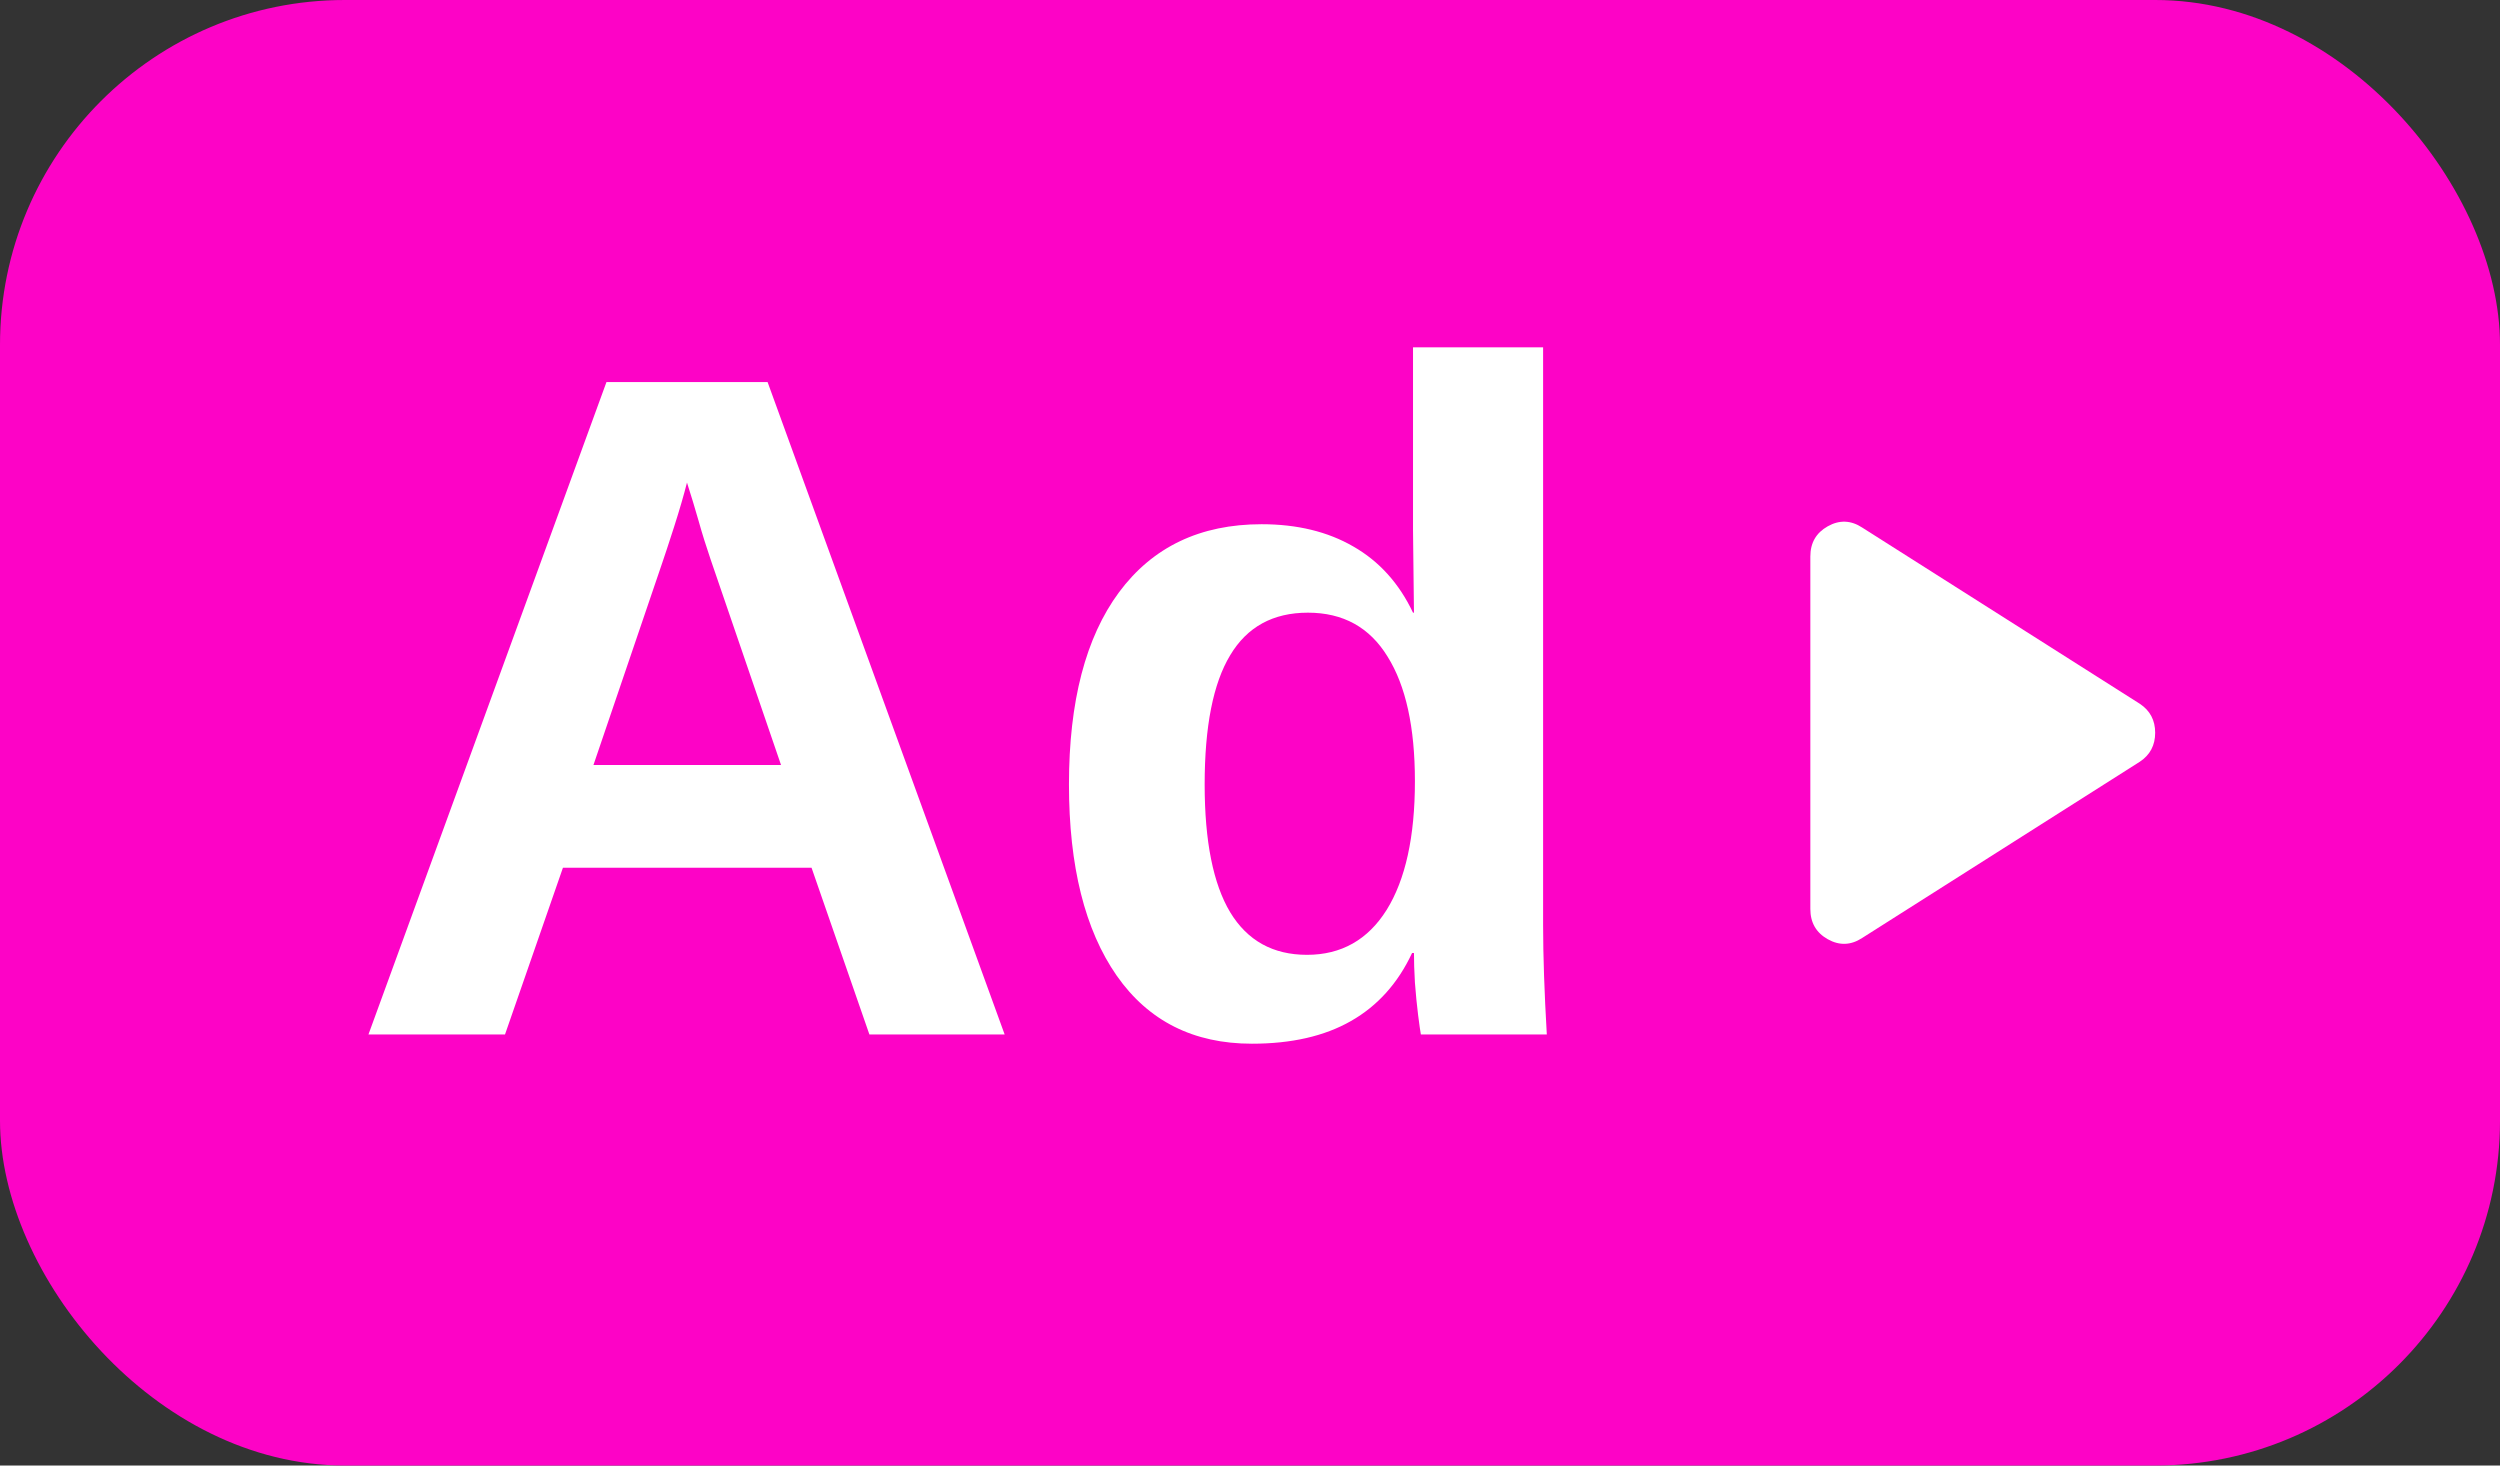 <svg width="29" height="17" viewBox="0 0 29 17" fill="none" xmlns="http://www.w3.org/2000/svg">
<rect x="0" y="0" width="29" height="17" fill="#333333" stroke="none"/>
<rect width="29" height="17" rx="4" fill="#FD03C6"/>
<path d="M6.53 10.066L5.858 12H4.274L7.035 4.432H8.904L11.654 12H10.085L9.414 10.066H6.53ZM7.969 5.598C7.933 5.741 7.883 5.913 7.819 6.113C7.754 6.314 7.708 6.455 7.679 6.538L6.884 8.874H9.06L8.243 6.489C8.193 6.342 8.146 6.194 8.104 6.043C8.061 5.893 8.016 5.744 7.969 5.598ZM16.482 12C16.475 11.964 16.465 11.889 16.45 11.774C16.436 11.66 16.423 11.534 16.413 11.398C16.405 11.262 16.402 11.148 16.402 11.055H16.38C16.216 11.406 15.979 11.669 15.671 11.844C15.363 12.02 14.98 12.107 14.522 12.107C13.845 12.107 13.322 11.844 12.954 11.318C12.585 10.788 12.4 10.049 12.4 9.1C12.4 8.136 12.594 7.393 12.98 6.871C13.371 6.344 13.922 6.081 14.635 6.081C15.046 6.081 15.401 6.167 15.698 6.339C15.999 6.511 16.23 6.767 16.391 7.107H16.402L16.391 6.151V4.029H17.9V10.732C17.9 10.912 17.904 11.107 17.911 11.318C17.918 11.529 17.929 11.757 17.943 12H16.482ZM13.974 9.1C13.974 9.758 14.073 10.253 14.27 10.582C14.47 10.912 14.767 11.076 15.161 11.076C15.559 11.076 15.867 10.902 16.085 10.555C16.303 10.204 16.413 9.707 16.413 9.062C16.413 8.435 16.307 7.954 16.096 7.617C15.888 7.277 15.58 7.107 15.172 7.107C14.767 7.107 14.466 7.272 14.27 7.601C14.073 7.927 13.974 8.426 13.974 9.1Z" fill="white"/>
<path d="M21.602 10.88C21.471 10.966 21.337 10.971 21.202 10.895C21.067 10.819 21 10.702 21 10.544V6.455C21 6.297 21.067 6.181 21.202 6.105C21.337 6.029 21.471 6.034 21.602 6.12L24.822 8.164C24.941 8.243 25 8.355 25 8.5C25 8.645 24.941 8.757 24.822 8.836L21.602 10.88Z" fill="white"/>
</svg>
